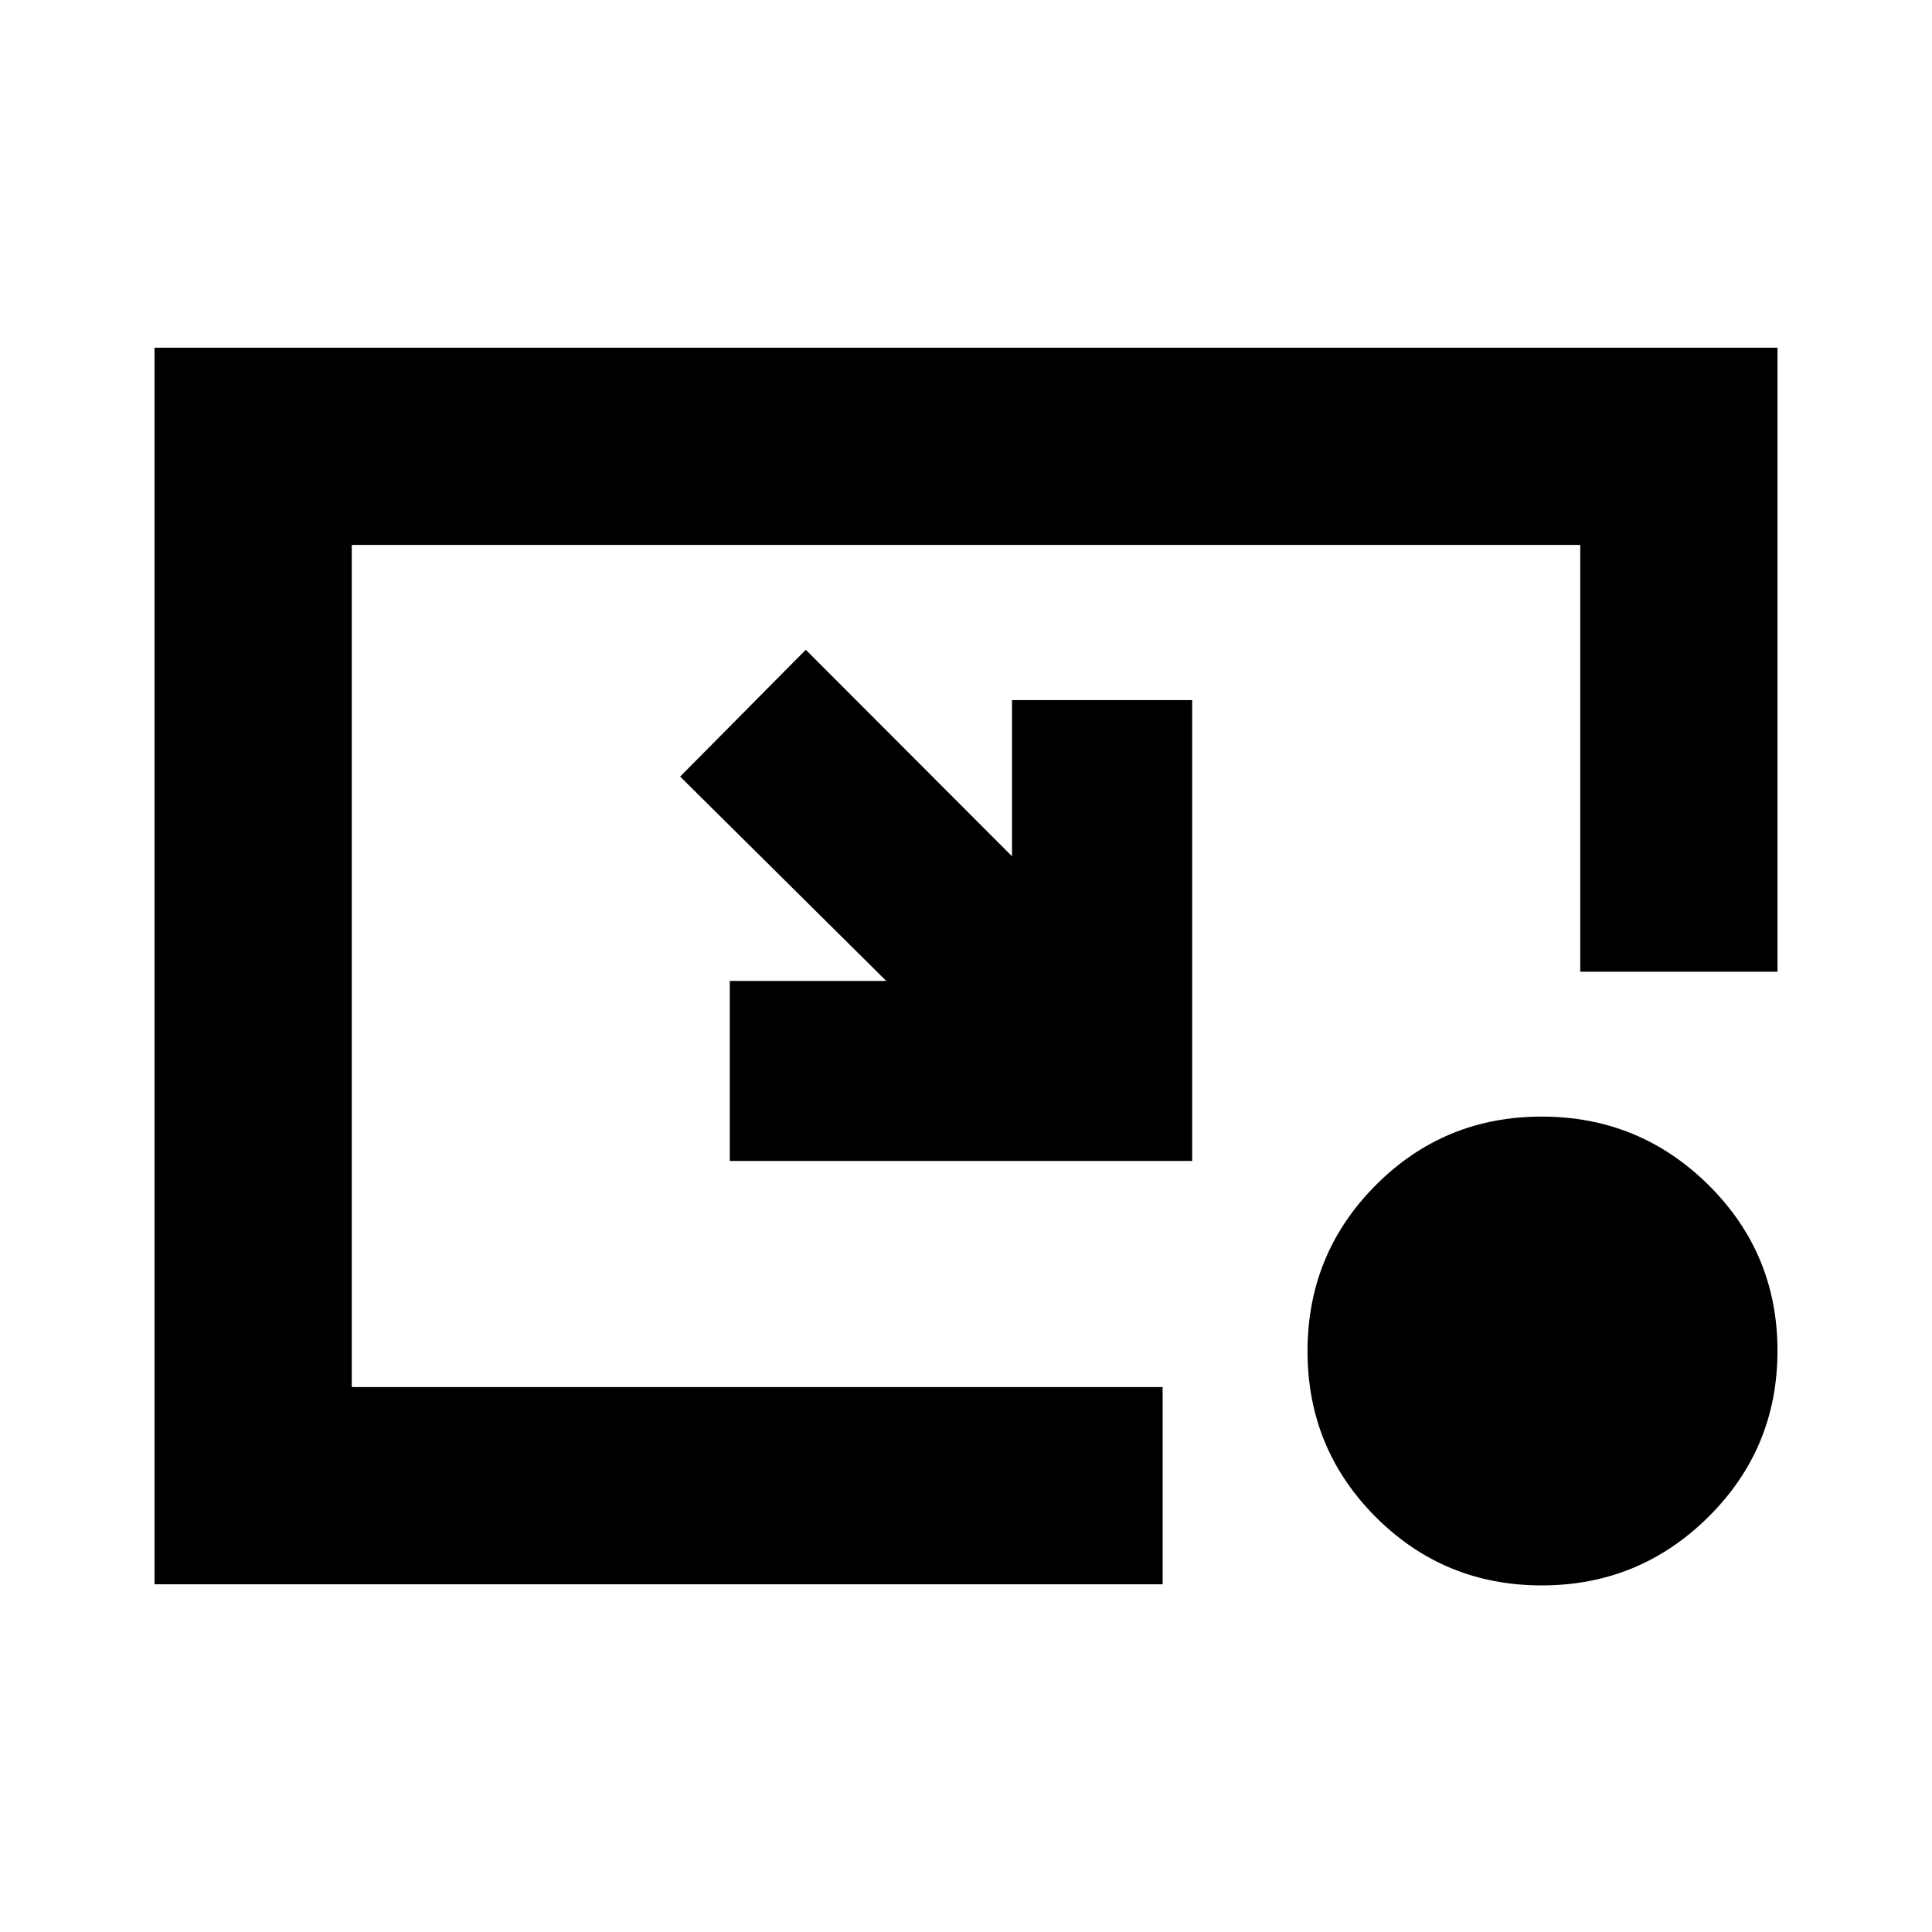 <svg xmlns="http://www.w3.org/2000/svg" height="20" viewBox="0 -960 960 960" width="20"><path d="m400.39-637.13 102.48 102.61v-77.61h89.52v229H362.63v-89.44h77.76L337.96-574.13l62.43-63Zm365.68 464.91q-48.49 0-82.43-33.94-33.94-33.94-33.94-82.44 0-48.49 33.94-82.53t82.43-34.04q48.5 0 82.82 33.94 34.33 33.94 34.33 82.44 0 48.49-34.33 82.53-34.32 34.04-82.82 34.04Zm-689.29-.56v-614.44h806.44v310.05h-98v-212.05H174.78v418.44H577.7v98H76.78Z"/></svg>